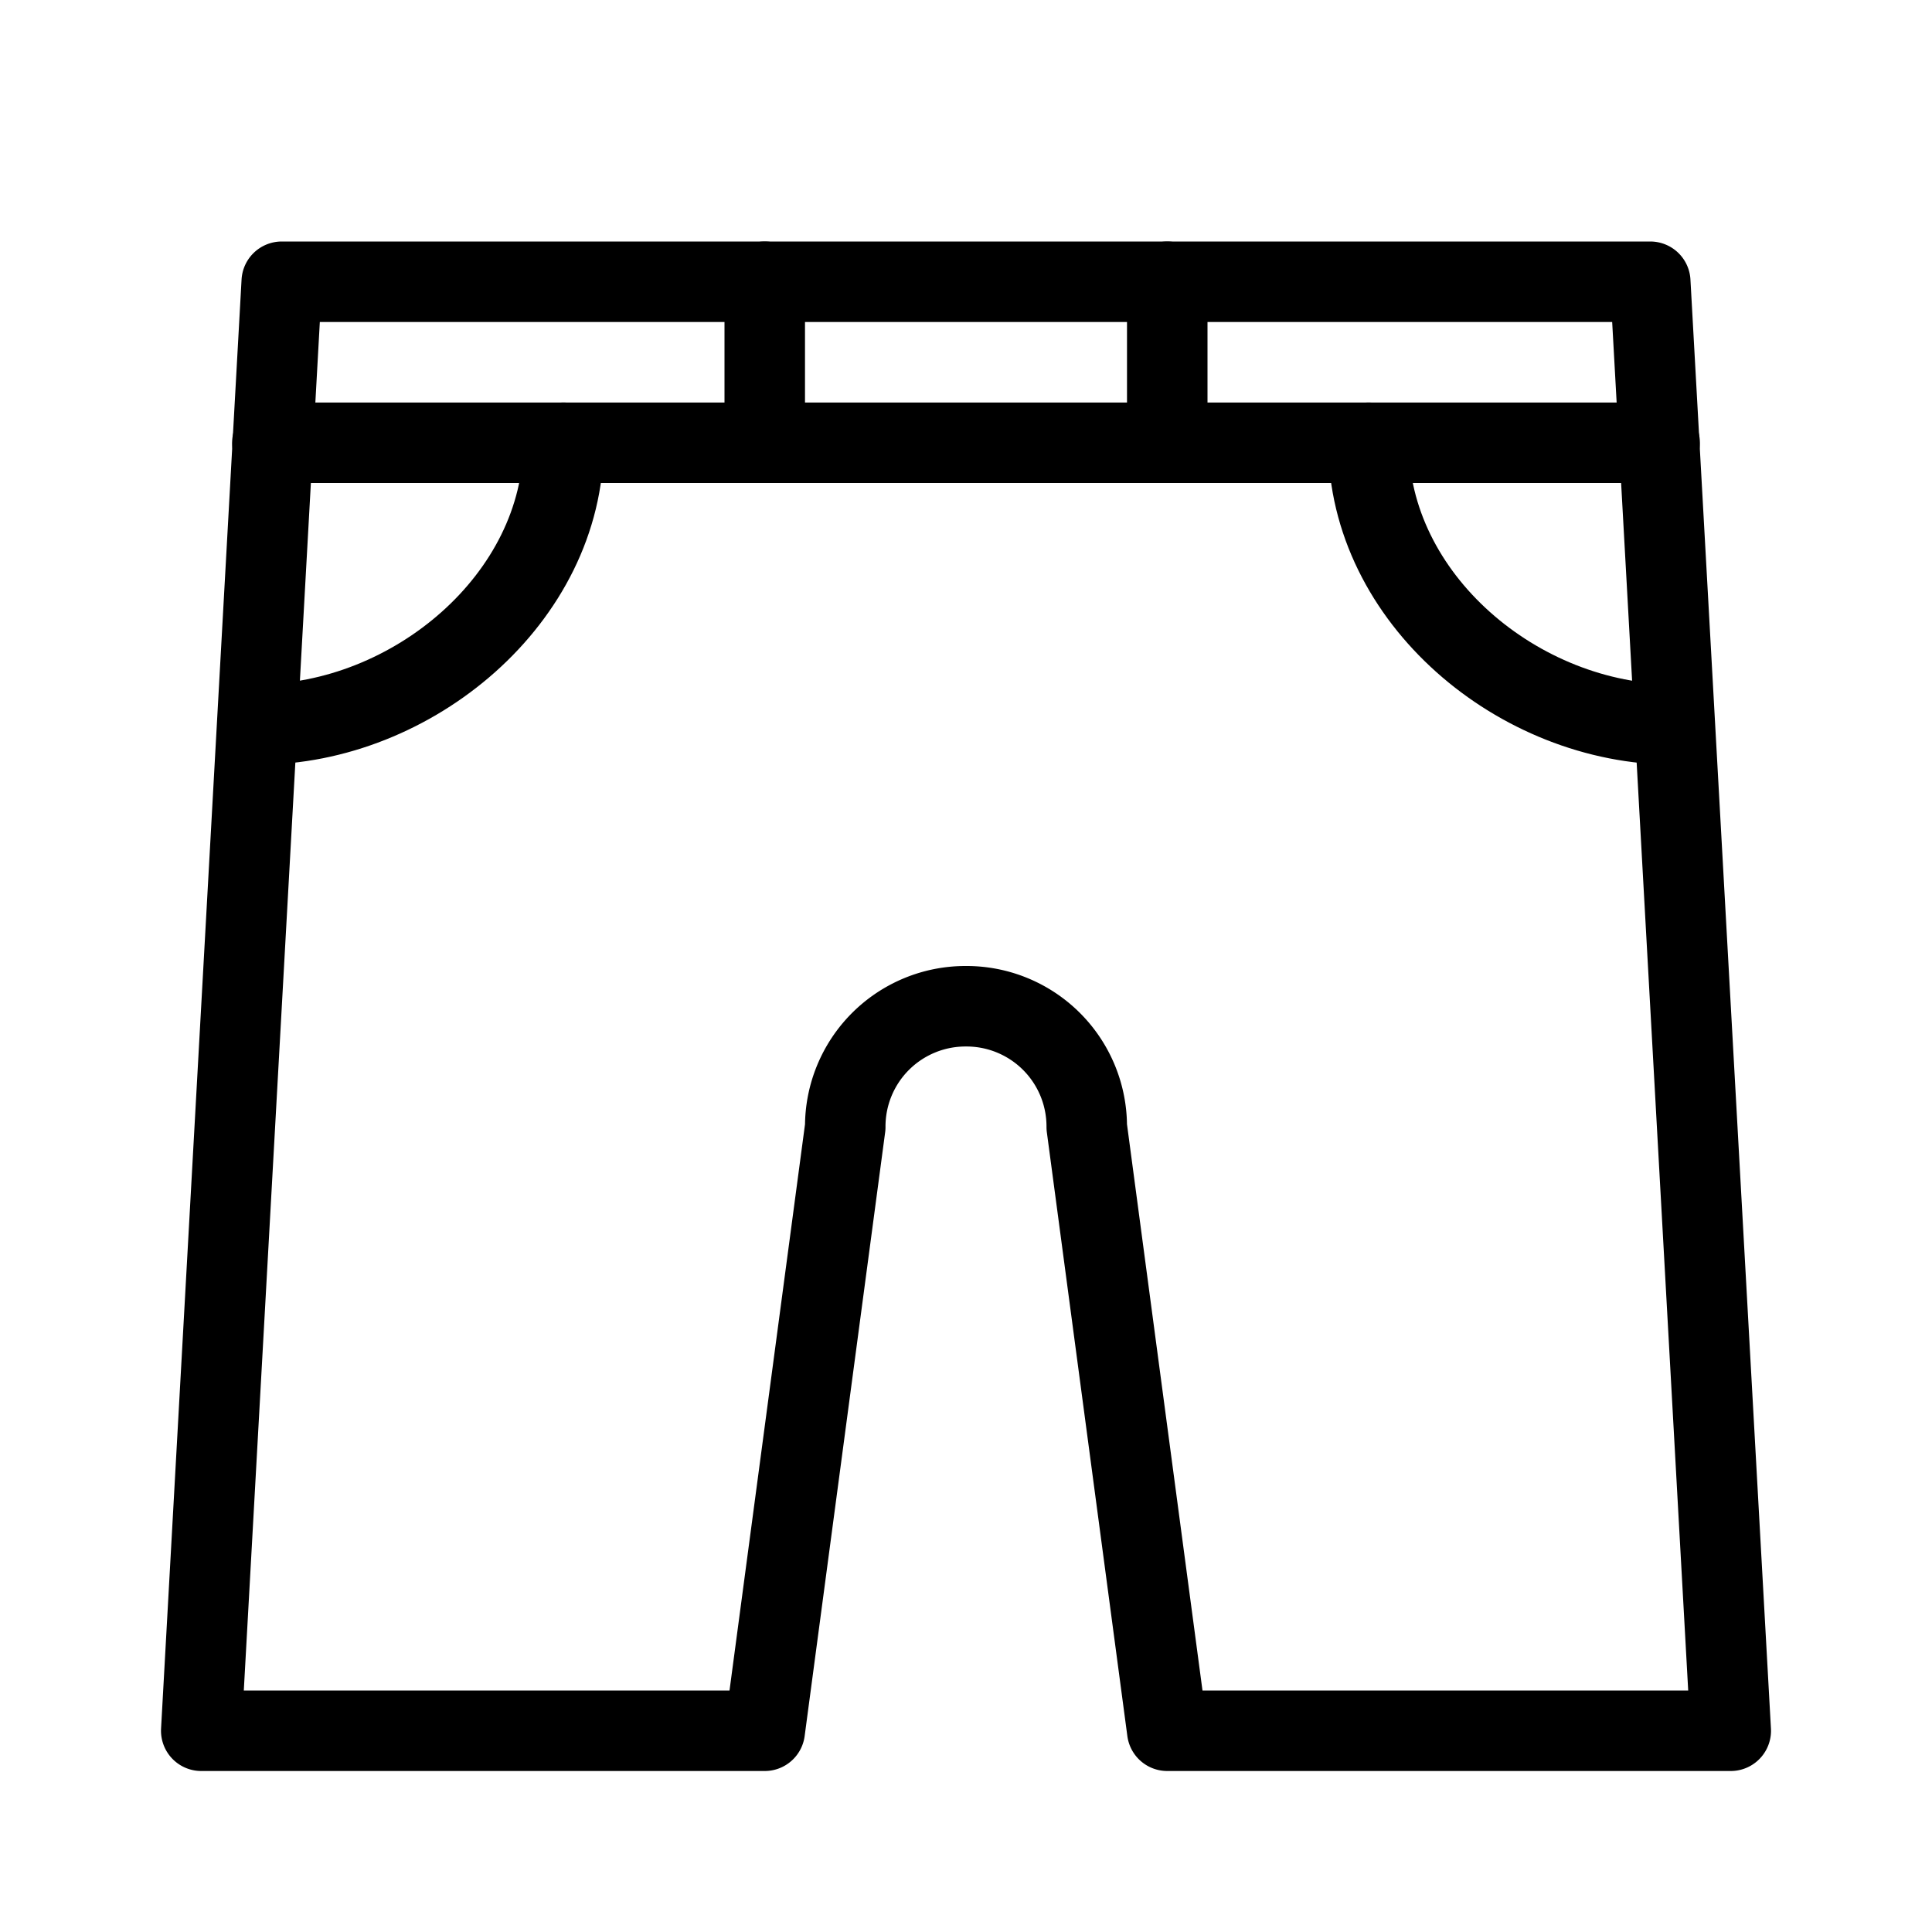 <svg xmlns="http://www.w3.org/2000/svg" viewBox="0 0 144 144"><line x1="20.3" y1="33" x2="123.7" y2="33" style="fill:none;stroke:#000;stroke-linecap:round;stroke-linejoin:round;stroke-width:6px"/><line x1="87" y1="21" x2="87" y2="33" style="fill:none;stroke:#000;stroke-linecap:round;stroke-linejoin:round;stroke-width:6px"/><line x1="57" y1="21" x2="57" y2="33" style="fill:none;stroke:#000;stroke-linecap:round;stroke-linejoin:round;stroke-width:6px"/><path d="M42,33c0,11.6-11.3,21-22.8,21" style="fill:none;stroke:#000;stroke-linecap:round;stroke-linejoin:round;stroke-width:6px"/><path d="M102,33c0,11.6,11.2,21,22.8,21" style="fill:none;stroke:#000;stroke-linecap:round;stroke-linejoin:round;stroke-width:6px"/><path d="M72,75a8.963,8.963,0,0,1,9,9l6,45h42L123,21H21L15,129H57l6-45A8.963,8.963,0,0,1,72,75Z" style="fill:none;stroke:#000;stroke-linecap:round;stroke-linejoin:round;stroke-width:6px"/><rect width="144" height="144" style="fill:none"/></svg>